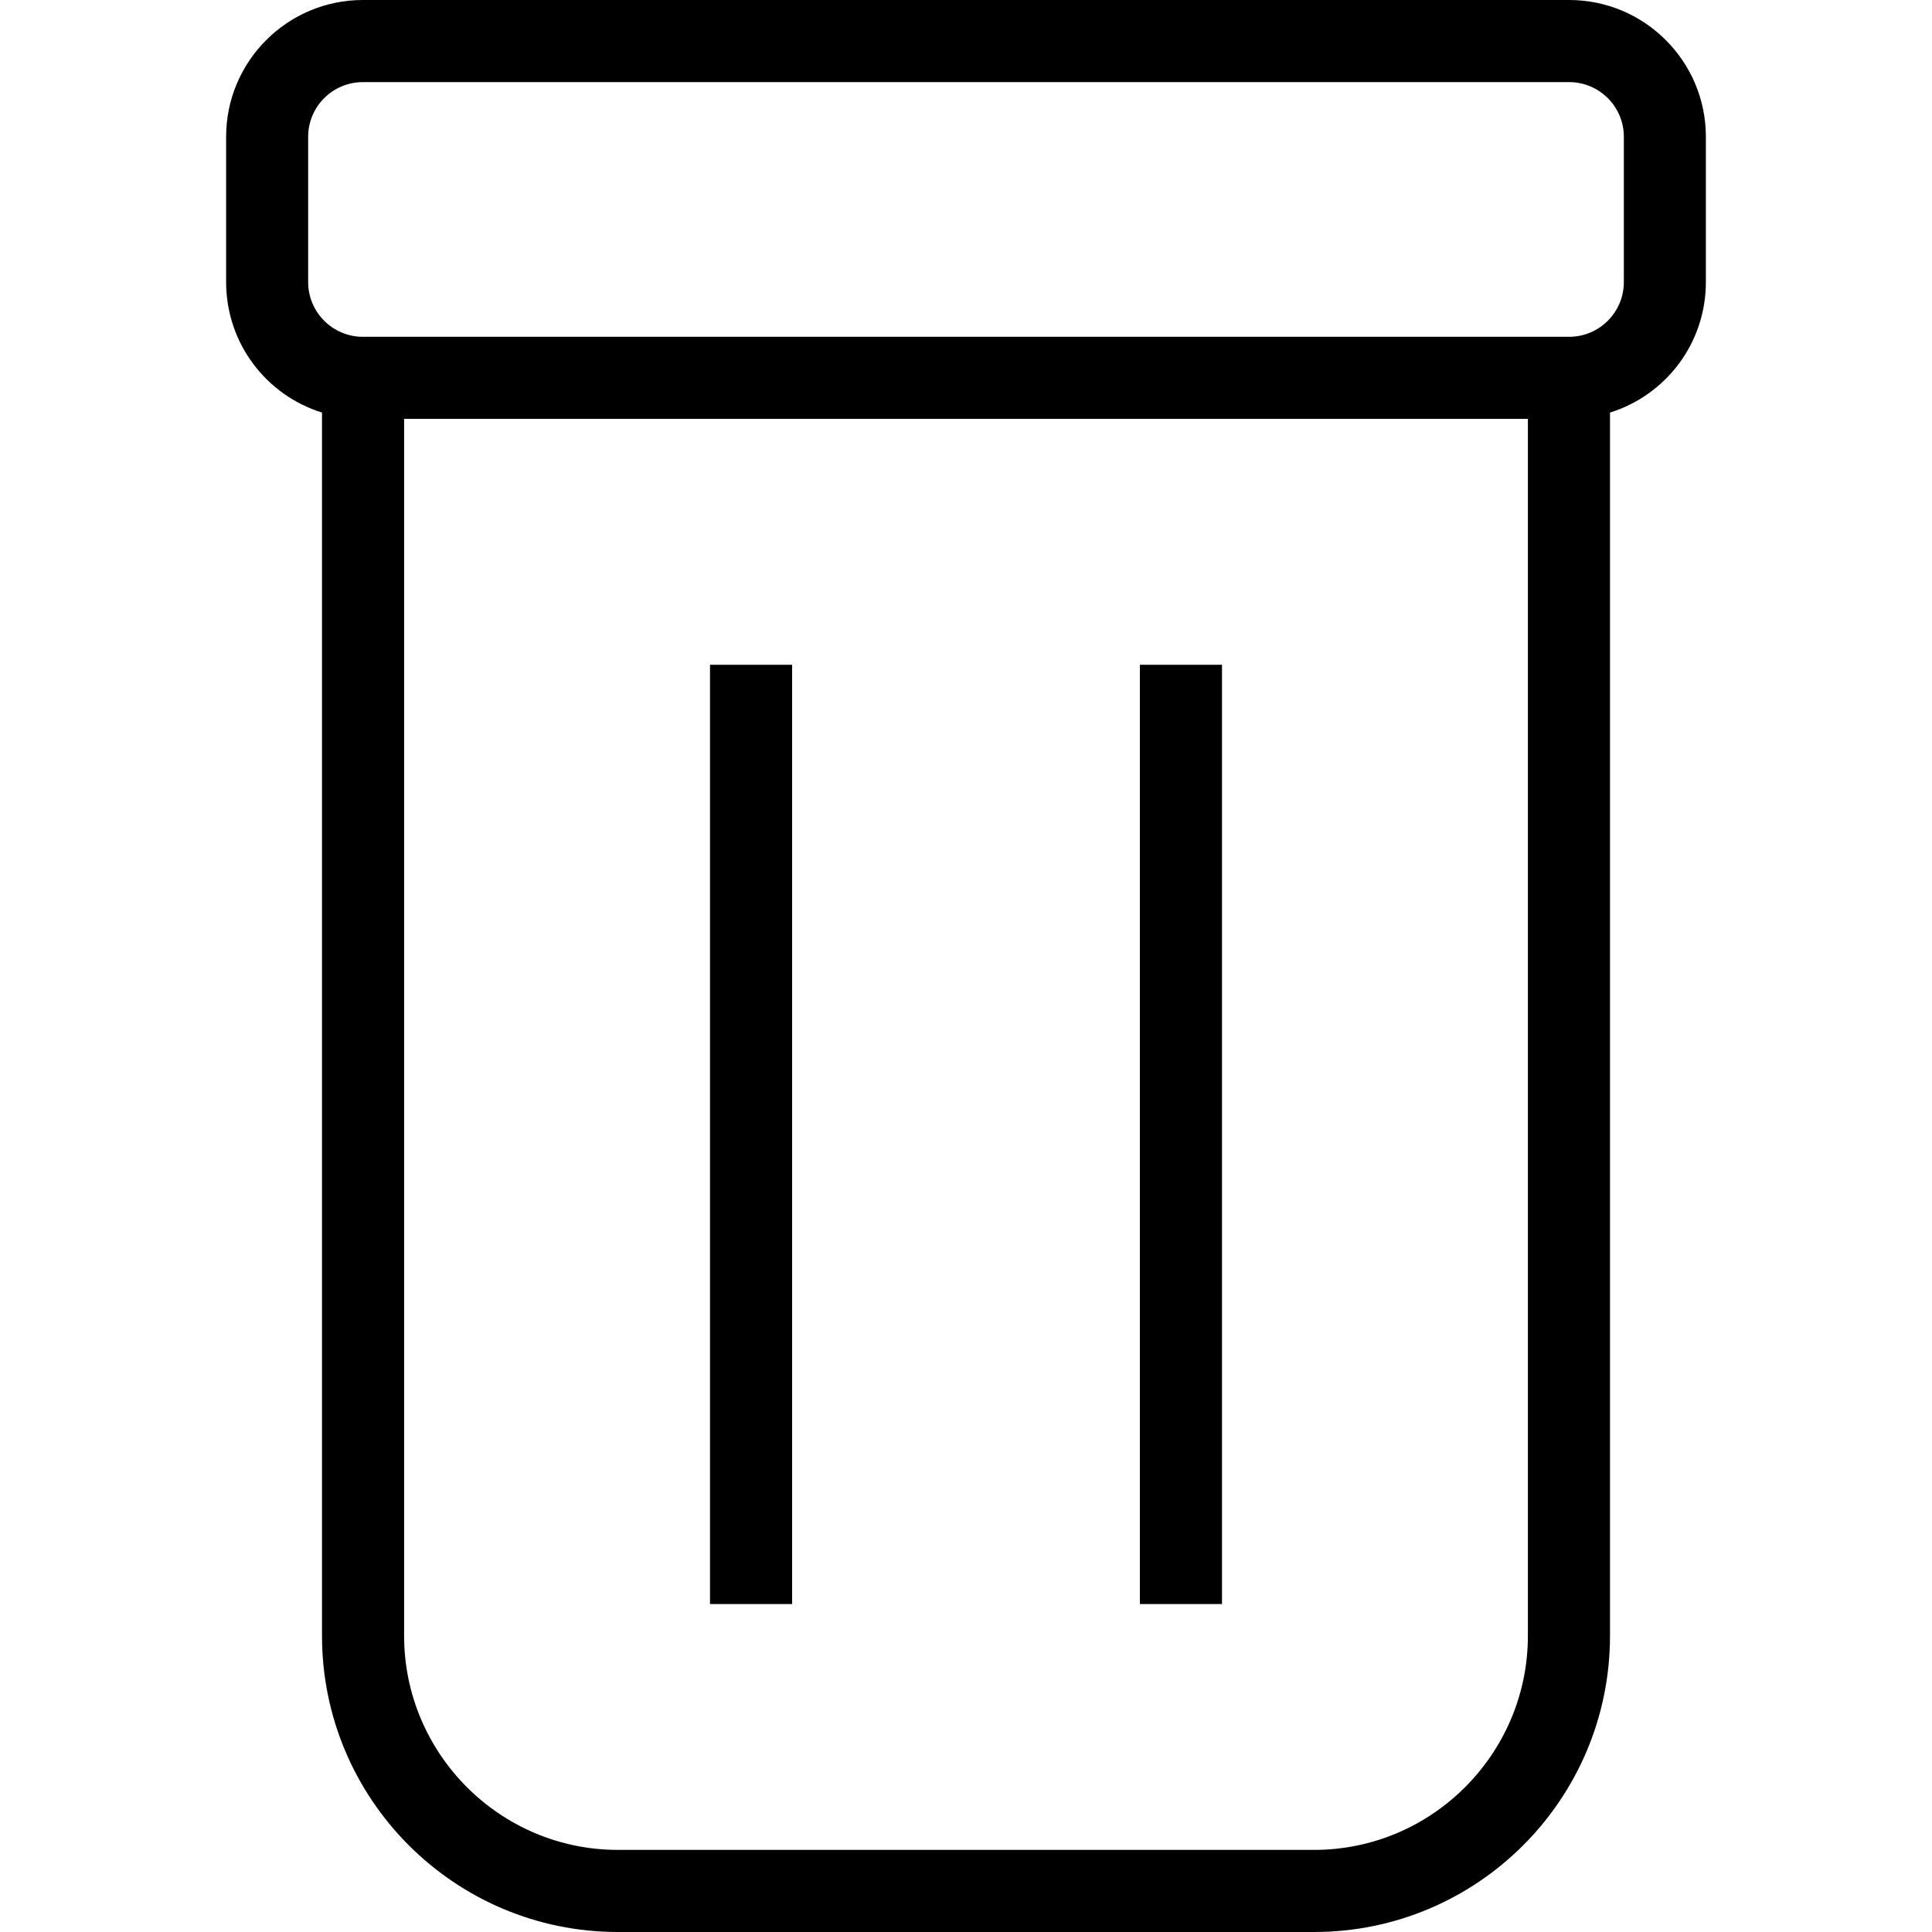 <svg xmlns="http://www.w3.org/2000/svg" width="32" height="32" viewBox="0 0 24 24">
    <path d="M 19.492 0 L 4.508 0 C 3.57 0 2.809 0.762 2.809 1.699 L 2.809 3.504 C 2.809 4.266 3.309 4.91 4 5.125 L 4 20.32 C 4 22.352 5.648 24 7.676 24 L 16.324 24 C 18.352 24 20 22.352 20 20.32 L 20 5.125 C 20.691 4.91 21.191 4.266 21.191 3.504 L 21.191 1.699 C 21.191 0.762 20.43 0 19.492 0 Z M 18.98 20.32 C 18.98 21.785 17.789 22.98 16.324 22.98 L 7.676 22.98 C 6.211 22.98 5.02 21.785 5.02 20.32 L 5.02 5.203 L 18.98 5.203 Z M 20.172 3.504 C 20.172 3.879 19.867 4.184 19.492 4.184 L 4.508 4.184 C 4.133 4.184 3.828 3.879 3.828 3.504 L 3.828 1.699 C 3.828 1.324 4.133 1.02 4.508 1.02 L 19.492 1.02 C 19.867 1.02 20.172 1.324 20.172 1.699 Z M 20.172 3.504"/>
    <path d="M8.82 8.258L9.84 8.258 9.84 19.926 8.82 19.926zM14.16 8.258L15.18 8.258 15.18 19.926 14.16 19.926zM14.16 8.258"/>
</svg>
